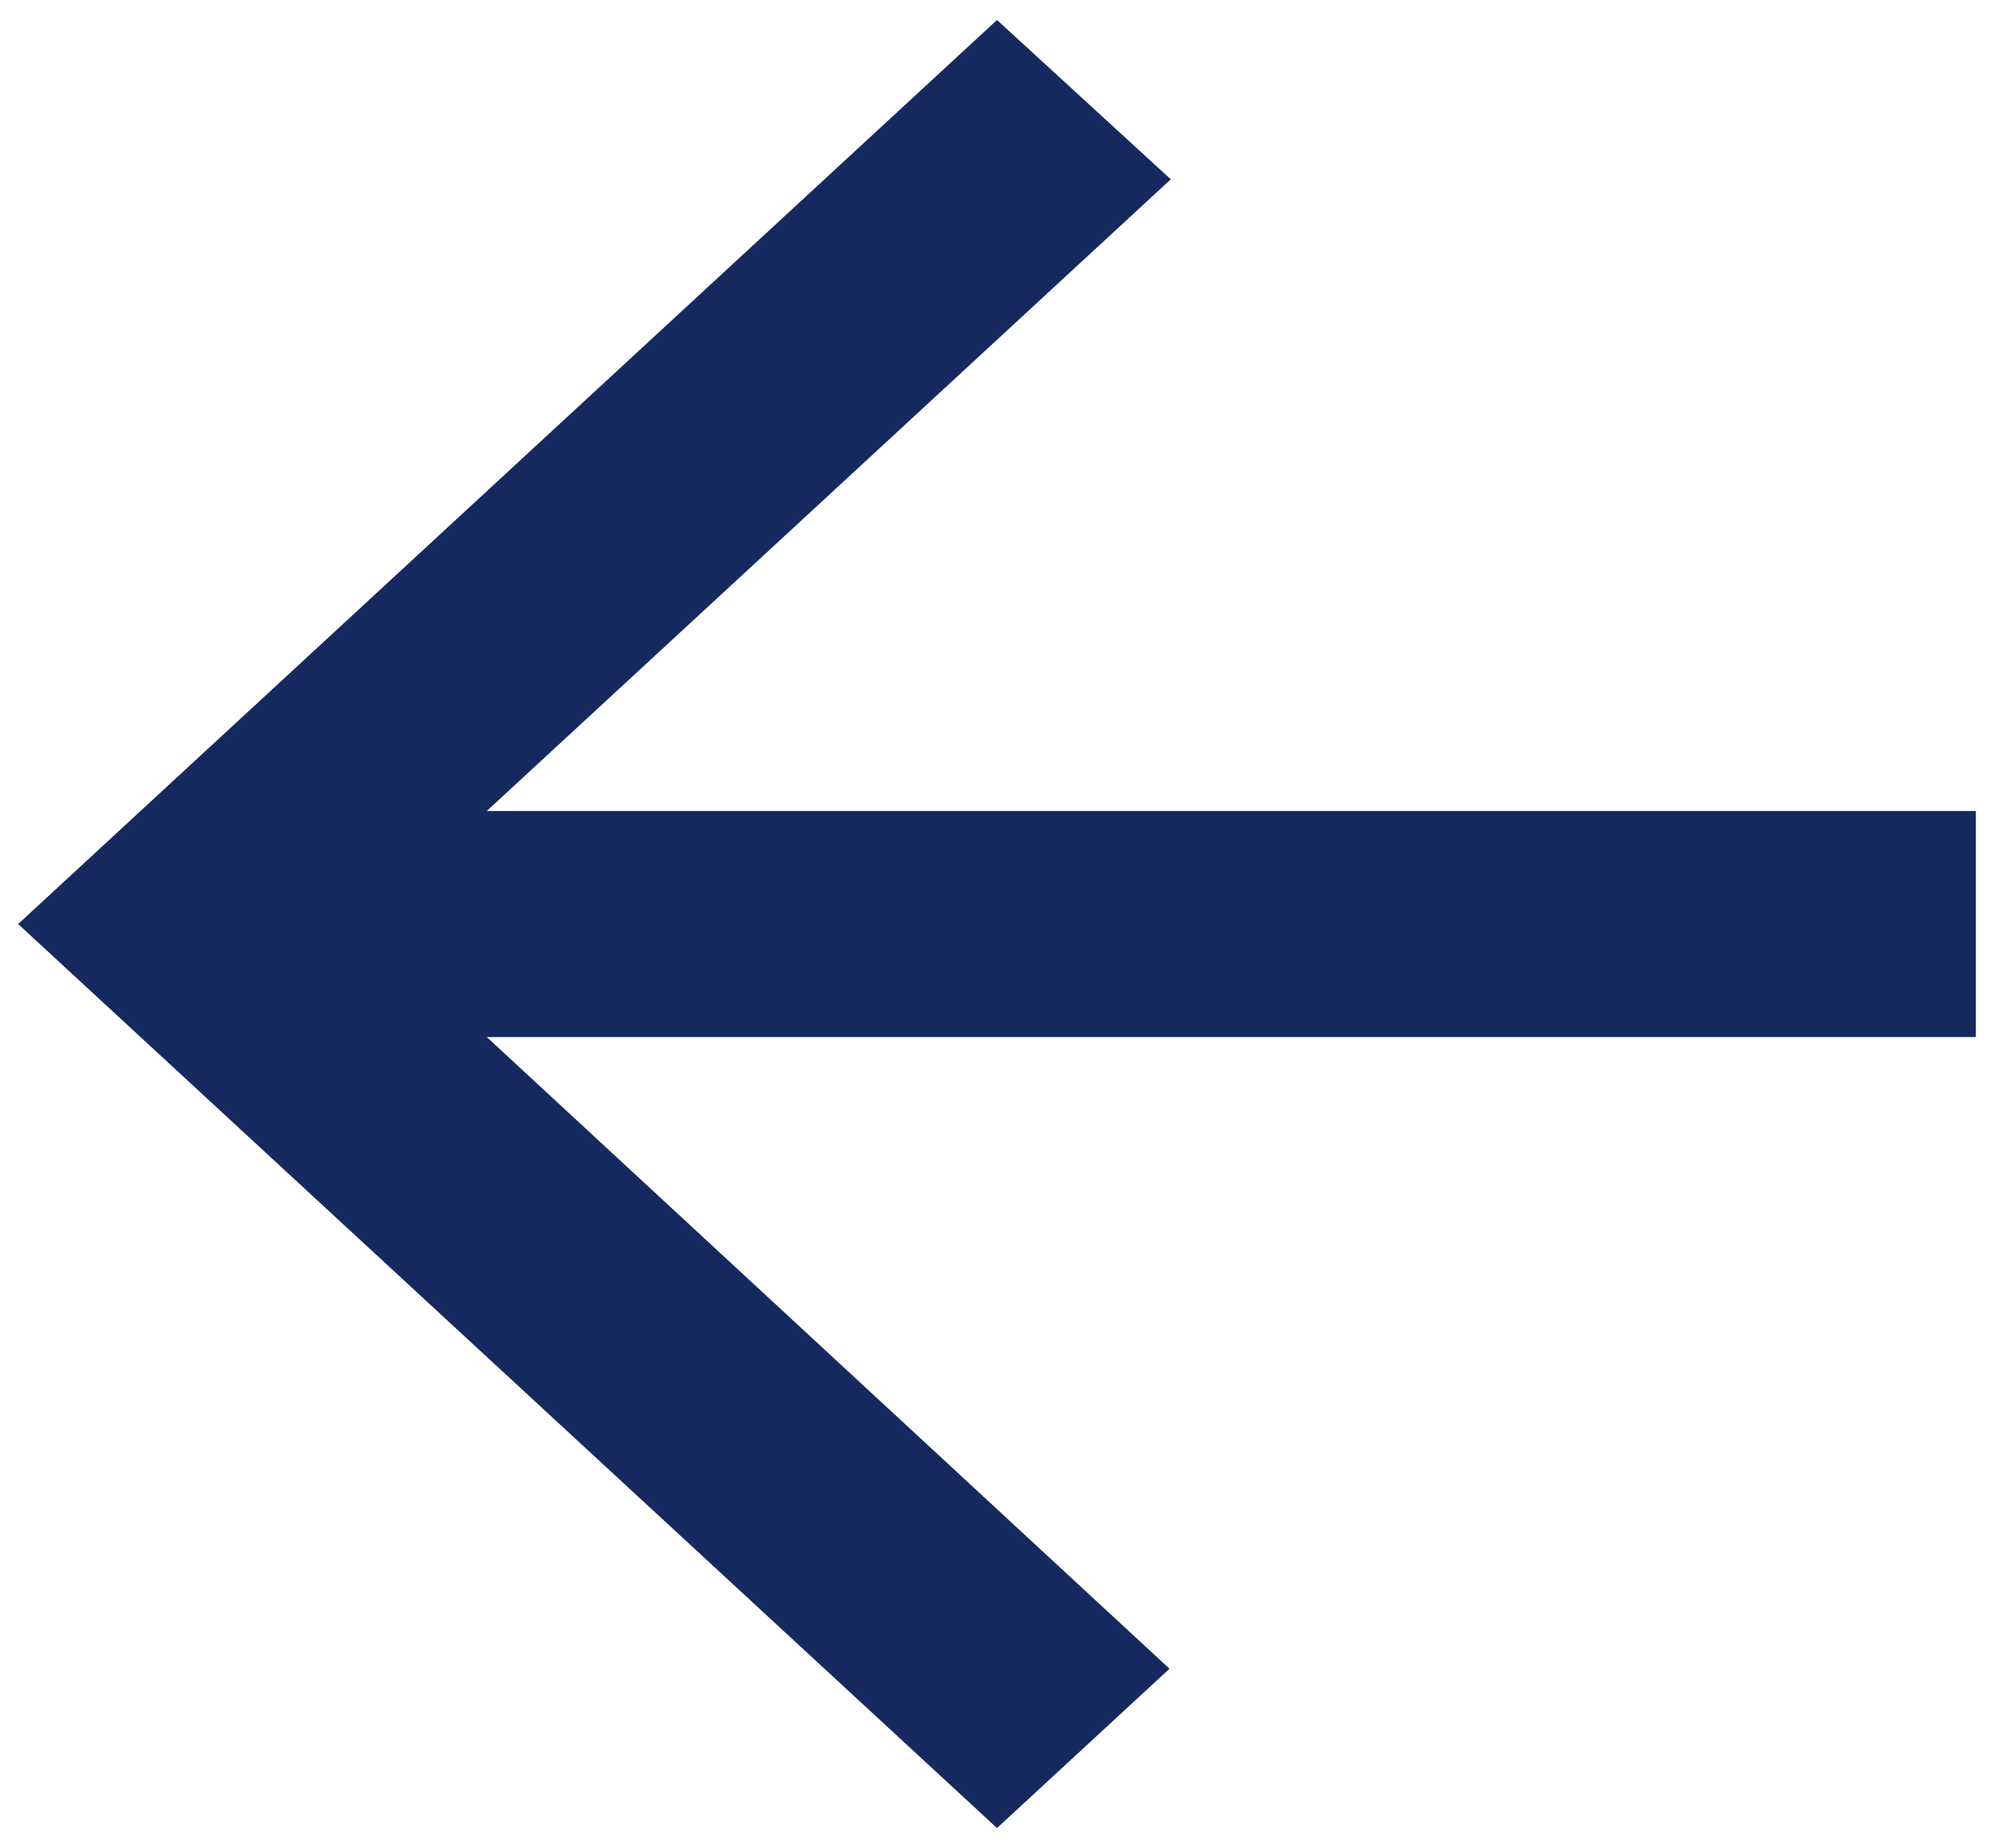 <svg width="41" height="38" viewBox="0 0 41 38" fill="none" xmlns="http://www.w3.org/2000/svg">
<path d="M40.627 16.676H10.009L24.073 3.687L20.5 0.411L0.373 19L20.5 37.589L24.047 34.313L10.009 21.324H40.627V16.676Z" fill="#16295F"/>
</svg>
